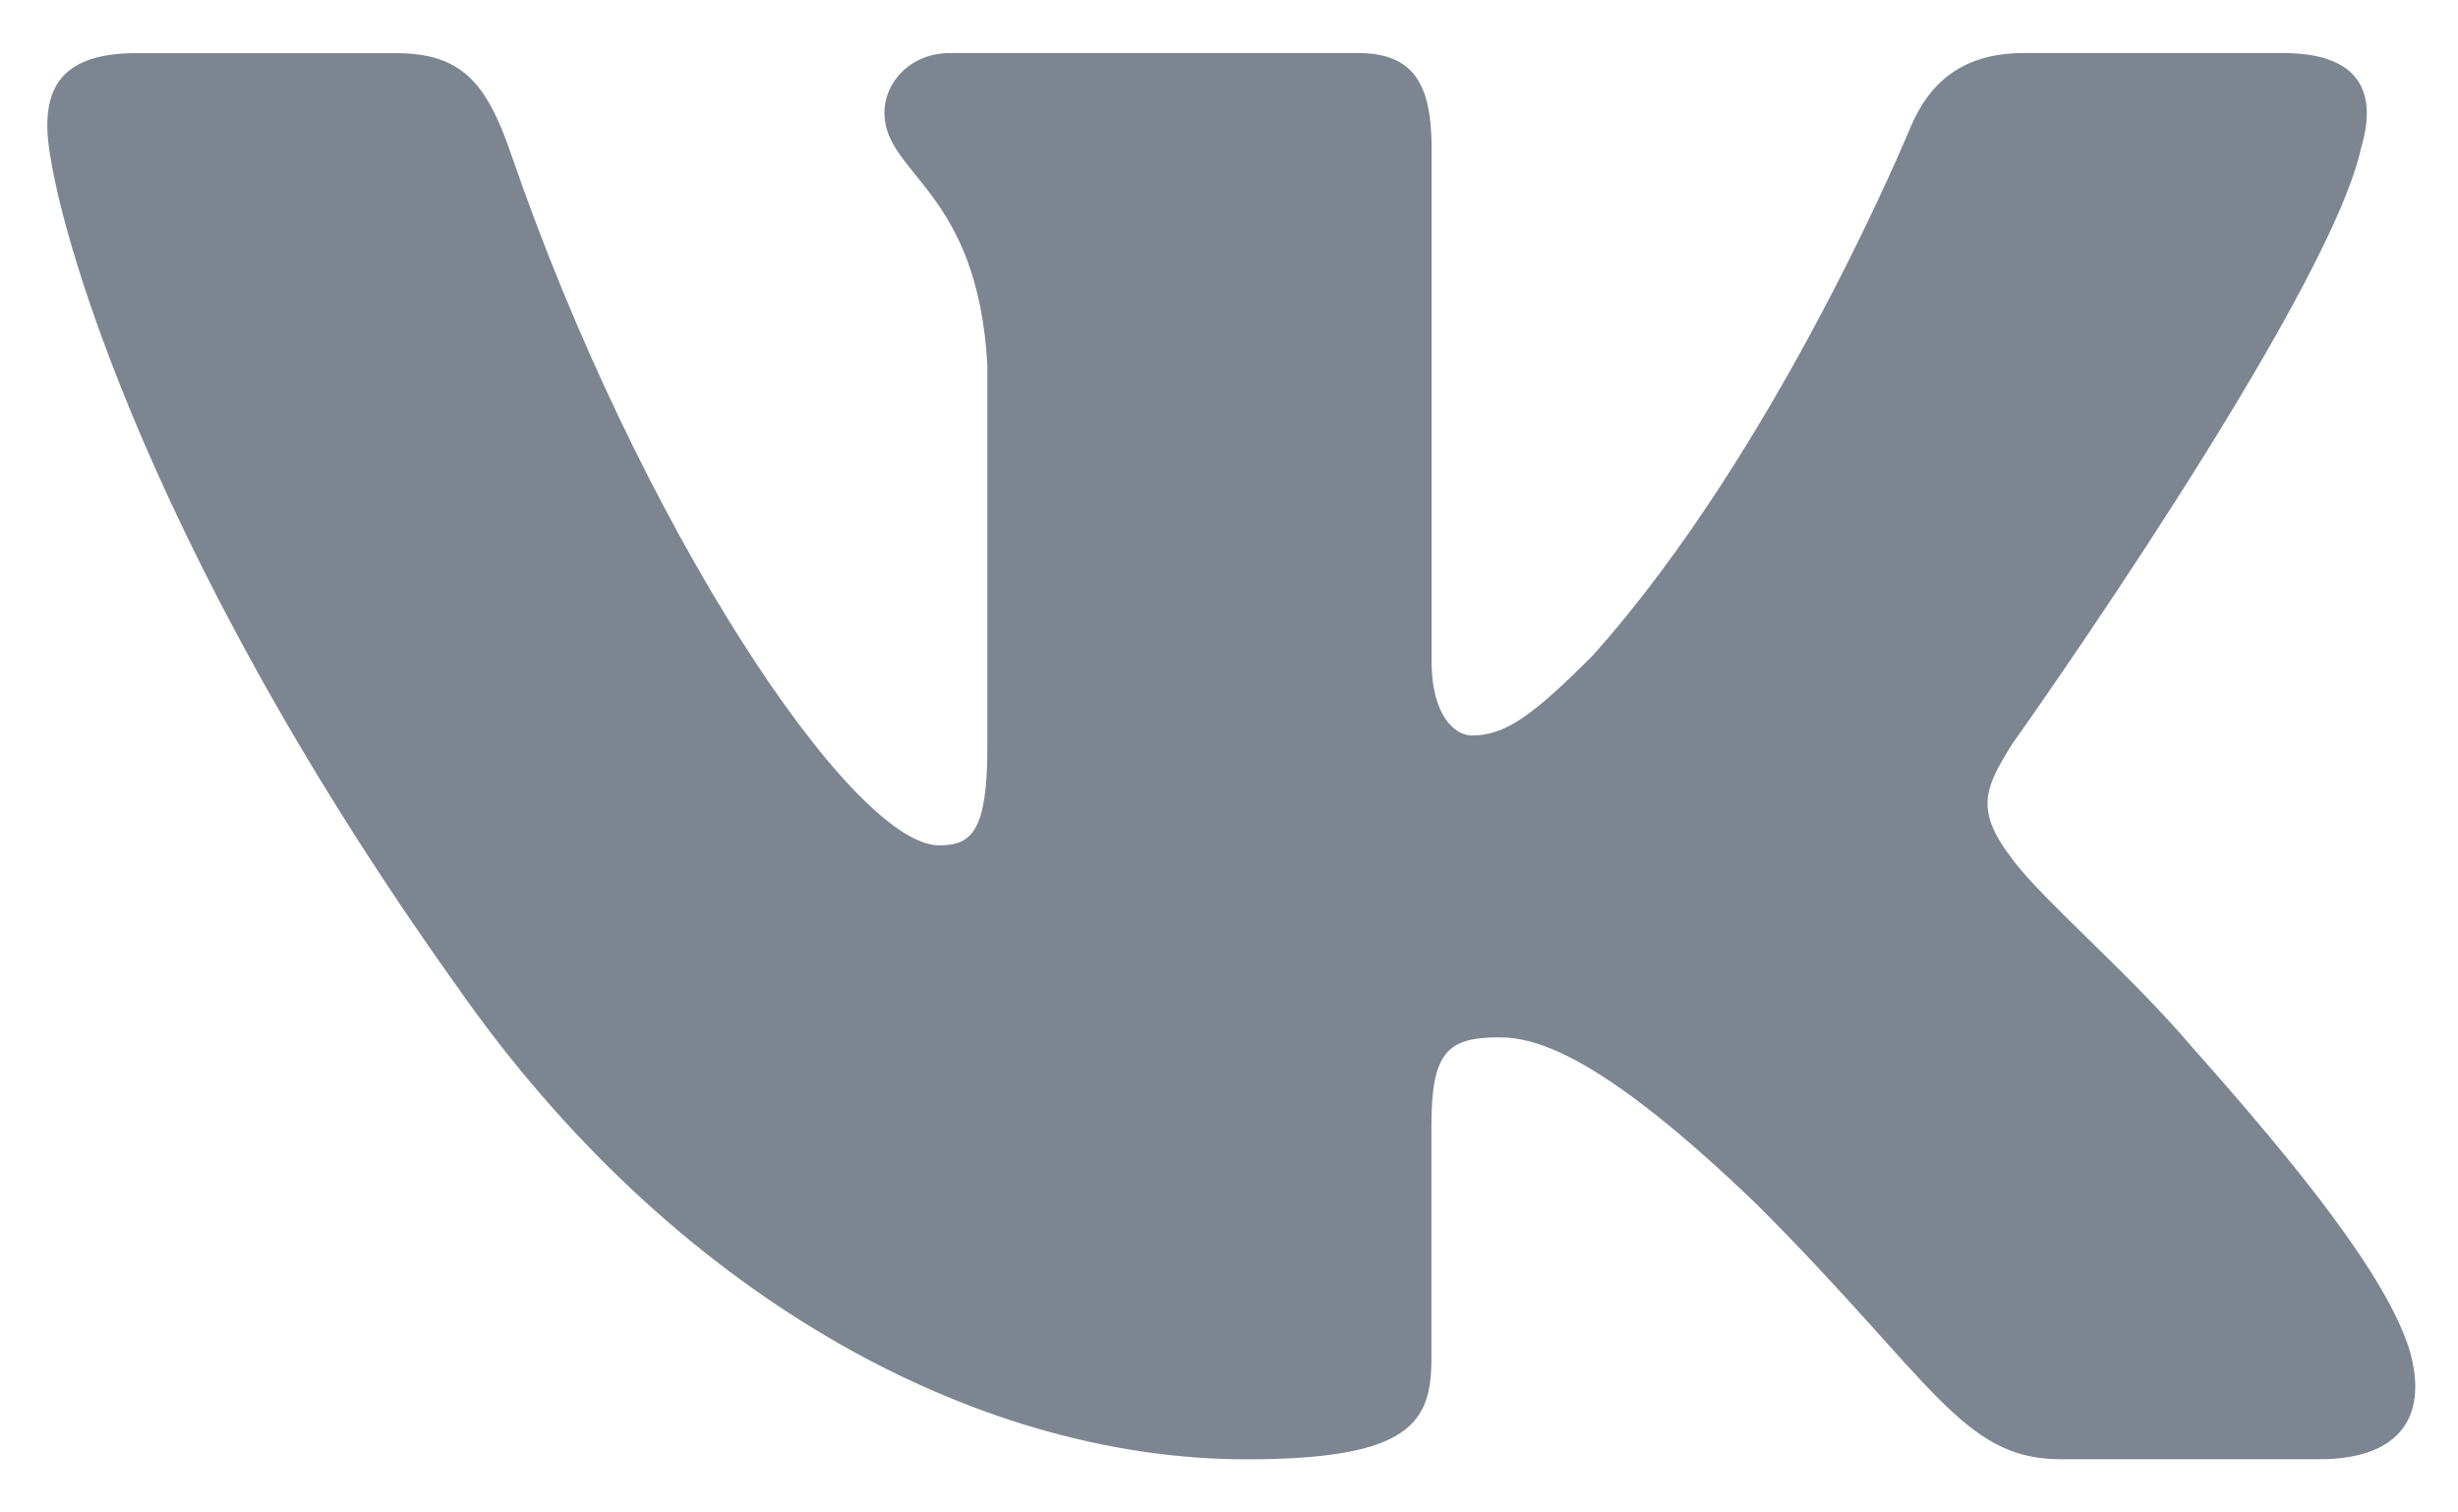 <svg width="26" height="16" viewBox="0 0 26 16" fill="none" xmlns="http://www.w3.org/2000/svg">
<path d="M24.974 1.568C25.149 0.987 24.974 0.561 24.146 0.561H21.405C20.707 0.561 20.389 0.929 20.214 1.334C20.214 1.334 18.82 4.733 16.845 6.937C16.207 7.578 15.916 7.781 15.569 7.781C15.395 7.781 15.143 7.578 15.143 6.997V1.568C15.143 0.871 14.941 0.561 14.36 0.561H10.053C9.617 0.561 9.355 0.883 9.355 1.191C9.355 1.851 10.342 2.003 10.444 3.863V7.898C10.444 8.782 10.285 8.943 9.935 8.943C9.006 8.943 6.746 5.532 5.405 1.627C5.144 0.868 4.88 0.562 4.18 0.562H1.44C0.656 0.562 0.5 0.931 0.5 1.336C0.5 2.063 1.429 5.663 4.826 10.424C7.091 13.675 10.28 15.438 13.185 15.438C14.926 15.438 15.141 15.047 15.141 14.372V11.914C15.141 11.132 15.307 10.974 15.859 10.974C16.264 10.974 16.961 11.179 18.587 12.745C20.445 14.603 20.753 15.437 21.796 15.437H24.536C25.319 15.437 25.71 15.046 25.485 14.273C25.239 13.504 24.351 12.386 23.174 11.062C22.534 10.307 21.578 9.494 21.286 9.088C20.88 8.564 20.997 8.333 21.286 7.868C21.288 7.869 24.626 3.167 24.974 1.568Z" fill="#7D8591"/>
</svg>
